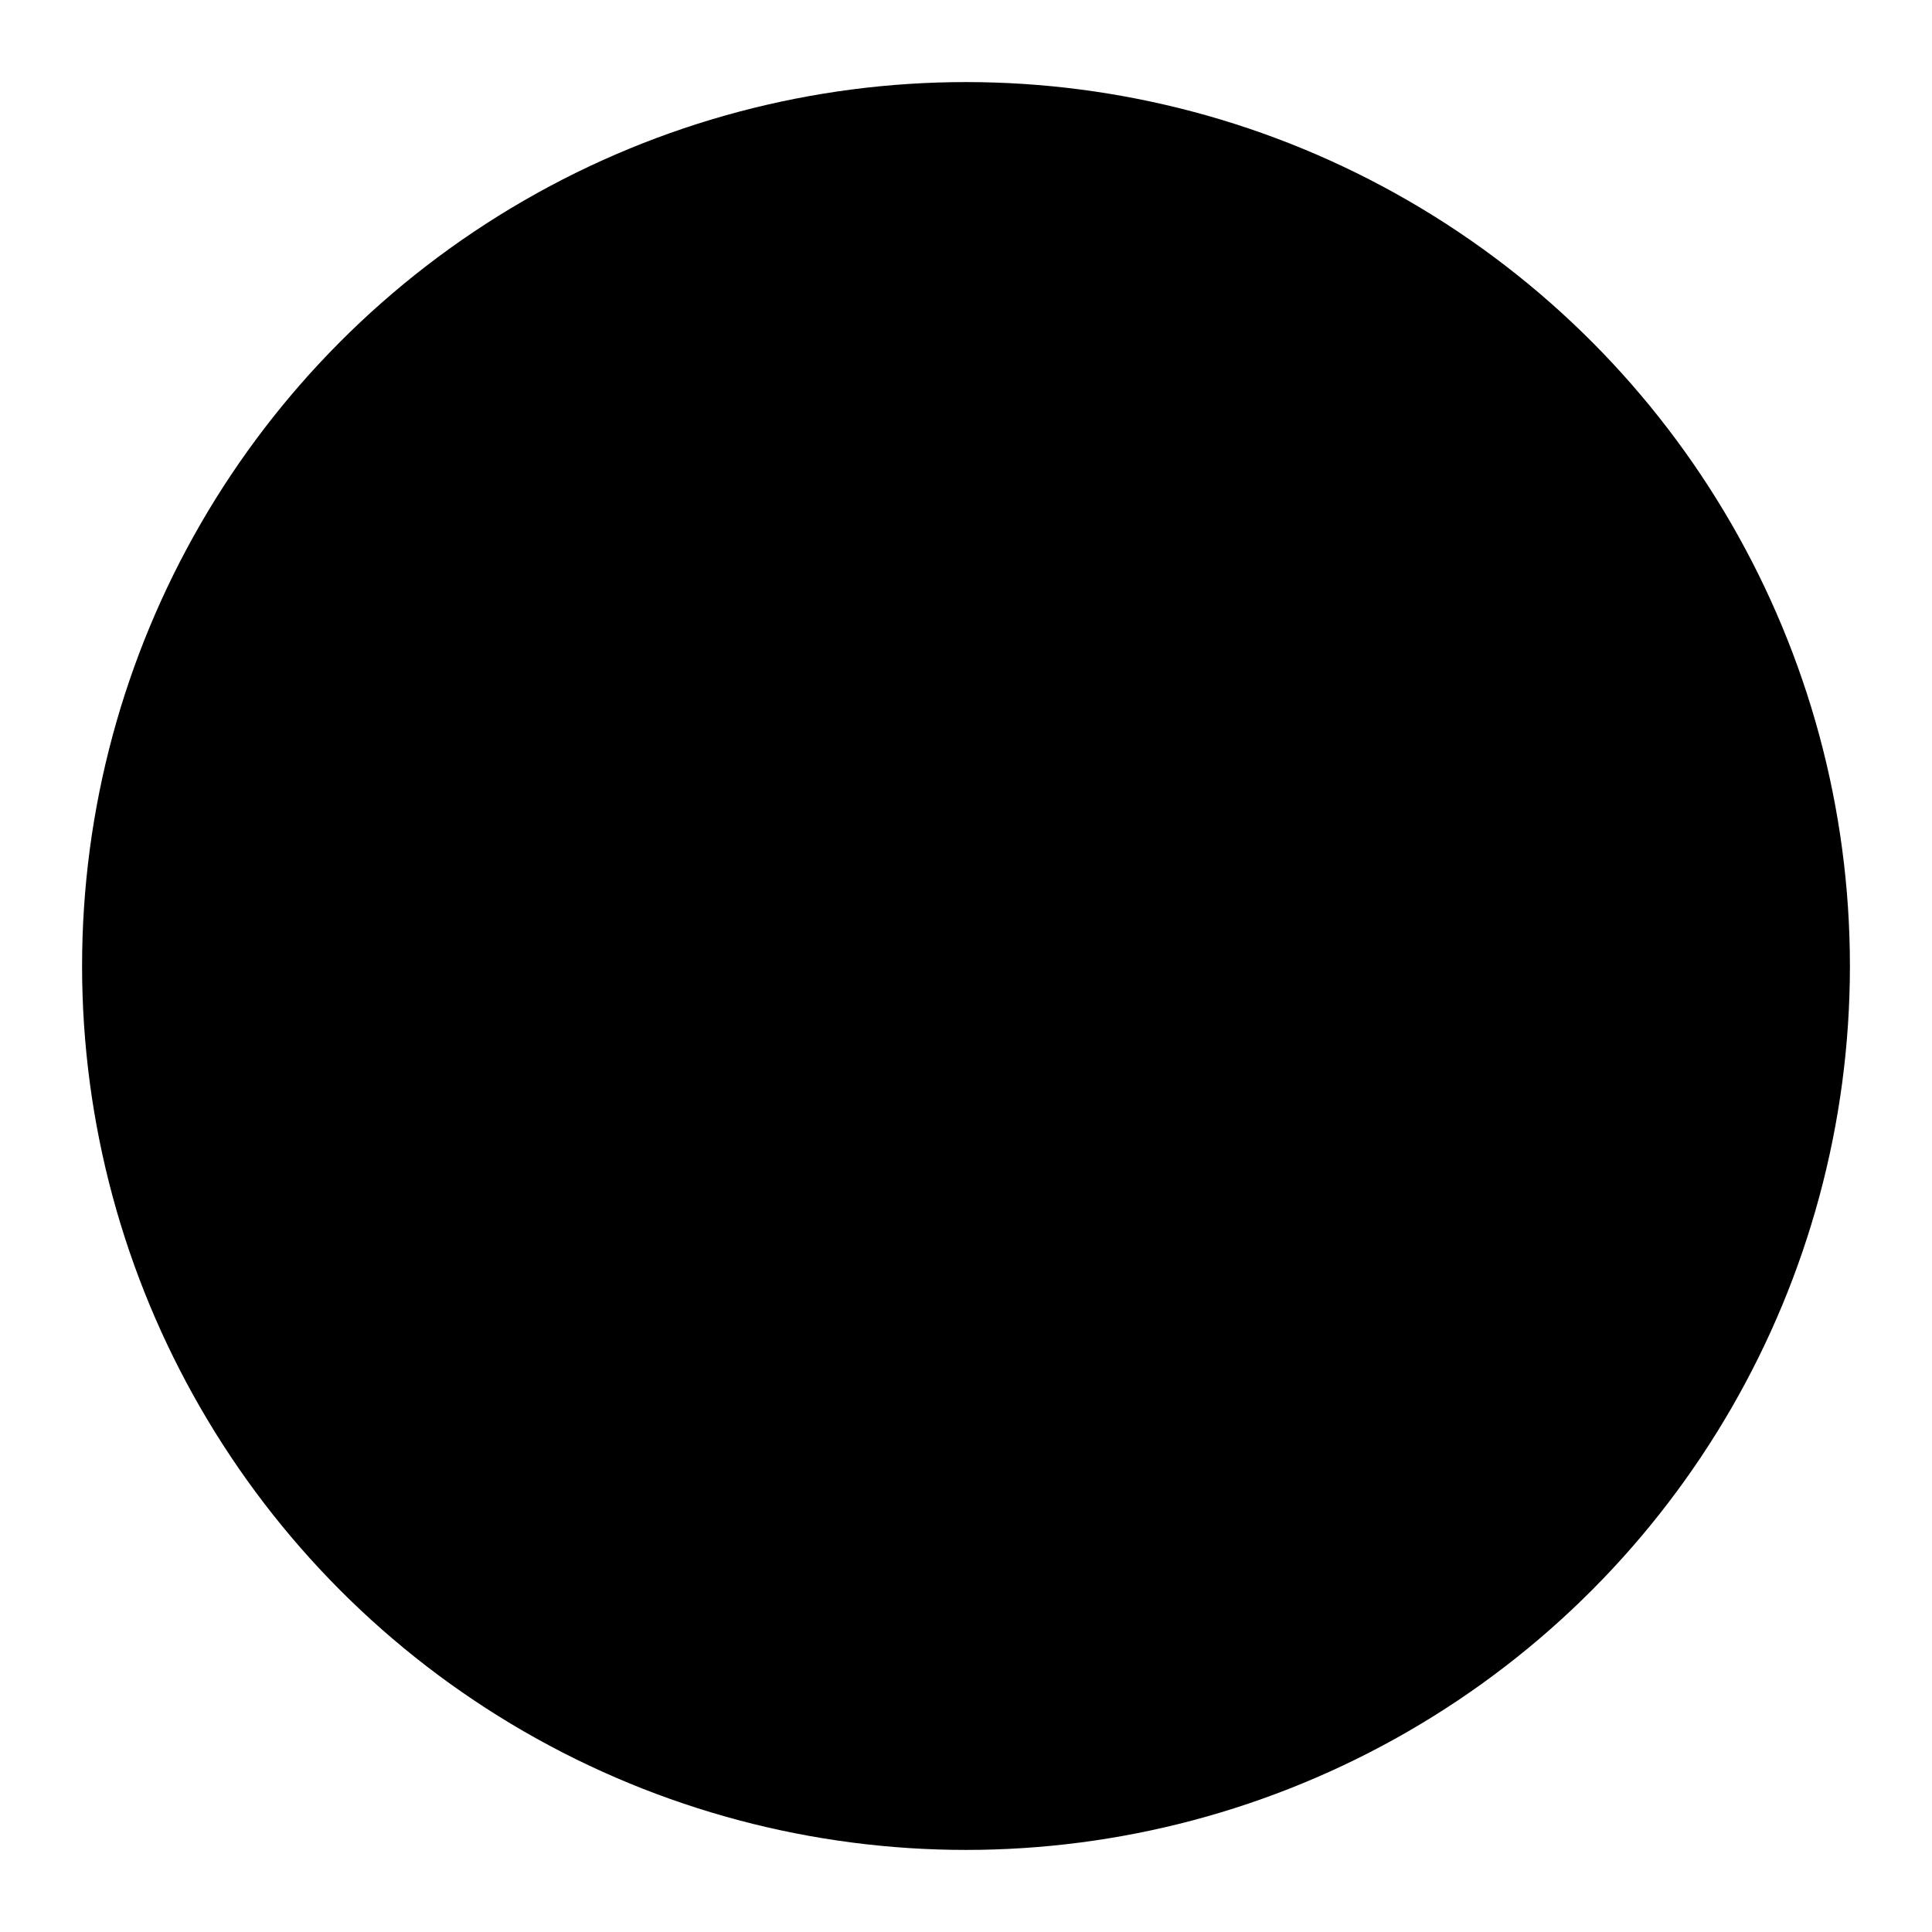 <svg x='0px' y='0px' viewBox='0 0 1224 1224'>
    <circle className='menu-svg-bg dark:menu-svg-bg-dark' cx='612' cy='612' r='560'></circle>
    <path className='menu-svg-col1 dark:menu-svg-col1-dark' d='M830.2,1020.6H393.8c-55.3,0-100.1-44.8-100.1-100.1V303.5c0-55.3,44.8-100.1,100.1-100.1h436.5 c55.3,0,100.1,44.8,100.1,100.1v617.1C930.3,975.8,885.5,1020.6,830.2,1020.6z'></path>
    <path className='menu-svg-bg dark:menu-svg-bg-dark' d='M445.7,589.9c1.6,1.7,3.7,2.5,6,2.5c2.3,0,4.6-0.8,6.5-2.5l31.8-27.8c1.9-1.7,3.2-4,3.4-6.5l19.8-189.4 c0.3-2.4-0.5-4.8-2.1-6.5l-47-50.7c-2.3-2.5-6.1-3.2-9.6-1.8c-3.5,1.4-6,4.7-6.4,8.3L421.9,560c-0.3,2.4,0.5,4.8,2.1,6.5 L445.7,589.9z'></path>
    <path className='menu-svg-bg dark:menu-svg-bg-dark' d='M461.5,858.8l20-189.4c0.3-2.4-0.5-4.8-2.1-6.5l-25.9-27.8c-3.1-3.4-8.7-3.4-12.5,0l-26.7,23.4 c-1.9,1.7-3.2,4-3.4,6.5l-25.1,244.4c-0.4,3.6,1.5,6.9,4.6,8.3c1.1,0.5,2.2,0.7,3.4,0.7c2.3,0,4.6-0.9,6.5-2.5l57.7-50.7 C460,863.5,461.2,861.2,461.5,858.8z'></path>
    <path className='menu-svg-bg dark:menu-svg-bg-dark' d='M528.7,343.6c1.5,1.6,3.6,2.5,6,2.5h190.6c2.3,0,4.6-0.9,6.5-2.5l57.1-49.7c2.9-2.5,4.2-6.4,3.2-9.9 c-1-3.4-4.1-5.6-7.8-5.6H489.9c-3.7,0-7.2,2.2-8.9,5.6c-1.7,3.4-1.3,7.3,1.1,9.9L528.7,343.6z'></path>
    <path className='menu-svg-bg dark:menu-svg-bg-dark' d='M742.4,366.2l-20,189.4c-0.3,2.4,0.5,4.8,2.1,6.5l25.9,27.8c1.6,1.7,3.7,2.5,6,2.5c2.3,0,4.6-0.8,6.5-2.5 l26.7-23.4c1.9-1.7,3.2-4,3.4-6.5l25.1-244.4c0.4-3.6-1.5-6.9-4.6-8.3c-3.2-1.4-7.1-0.7-10,1.8l-57.7,50.7 C743.9,361.5,742.7,363.8,742.4,366.2z'></path>
    <path className='menu-svg-bg dark:menu-svg-bg-dark' d='M675.3,880.4c-1.5-1.6-3.6-2.5-6-2.5H478.8c-2.3,0-4.6,0.9-6.5,2.5l-57.1,49.7c-2.9,2.5-4.2,6.4-3.2,9.9 c1,3.4,4.1,5.6,7.8,5.6h294.3c3.7,0,7.2-2.2,8.9-5.6c1.7-3.4,1.3-7.3-1.1-9.9L675.3,880.4z'></path>
    <path className='menu-svg-bg dark:menu-svg-bg-dark' d='M758.2,635.1c-3.1-3.4-8.7-3.4-12.5,0l-31.8,27.8c-1.9,1.7-3.2,4-3.4,6.5l-19.8,189.4 c-0.3,2.4,0.5,4.8,2.1,6.5l47,50.7c1.5,1.7,3.7,2.5,6,2.5c1.2,0,2.4-0.2,3.6-0.7c3.5-1.4,6-4.7,6.4-8.3L782,665 c0.3-2.4-0.5-4.8-2.1-6.5L758.2,635.1z'></path>
    <path className='menu-svg-bg dark:menu-svg-bg-dark' d='M701.3,575.5h-191c-2.4,0-4.7,0.9-6.6,2.6l-31.6,28c-1.9,1.7-3.1,4-3.4,6.4c-0.3,2.4,0.5,4.7,2,6.4l25.7,28 c1.5,1.6,3.7,2.6,6,2.6h191c2.4,0,4.7-0.9,6.6-2.6l31.6-28c1.9-1.7,3.1-4,3.4-6.4c0.3-2.4-0.5-4.7-2-6.4l-25.7-28 C705.8,576.4,703.7,575.5,701.3,575.5z'></path>
    <path className='menu-svg-bg dark:menu-svg-bg-dark' d='M794.3,945.6H832c9.2,0,17-7,18-16.2l4-37.9c1.1-10.7-7.2-19.9-18-19.9h-37.7c-9.2,0-17,7-18,16.2l-4,37.9 C775.2,936.3,783.6,945.6,794.3,945.6z'></path>
</svg>